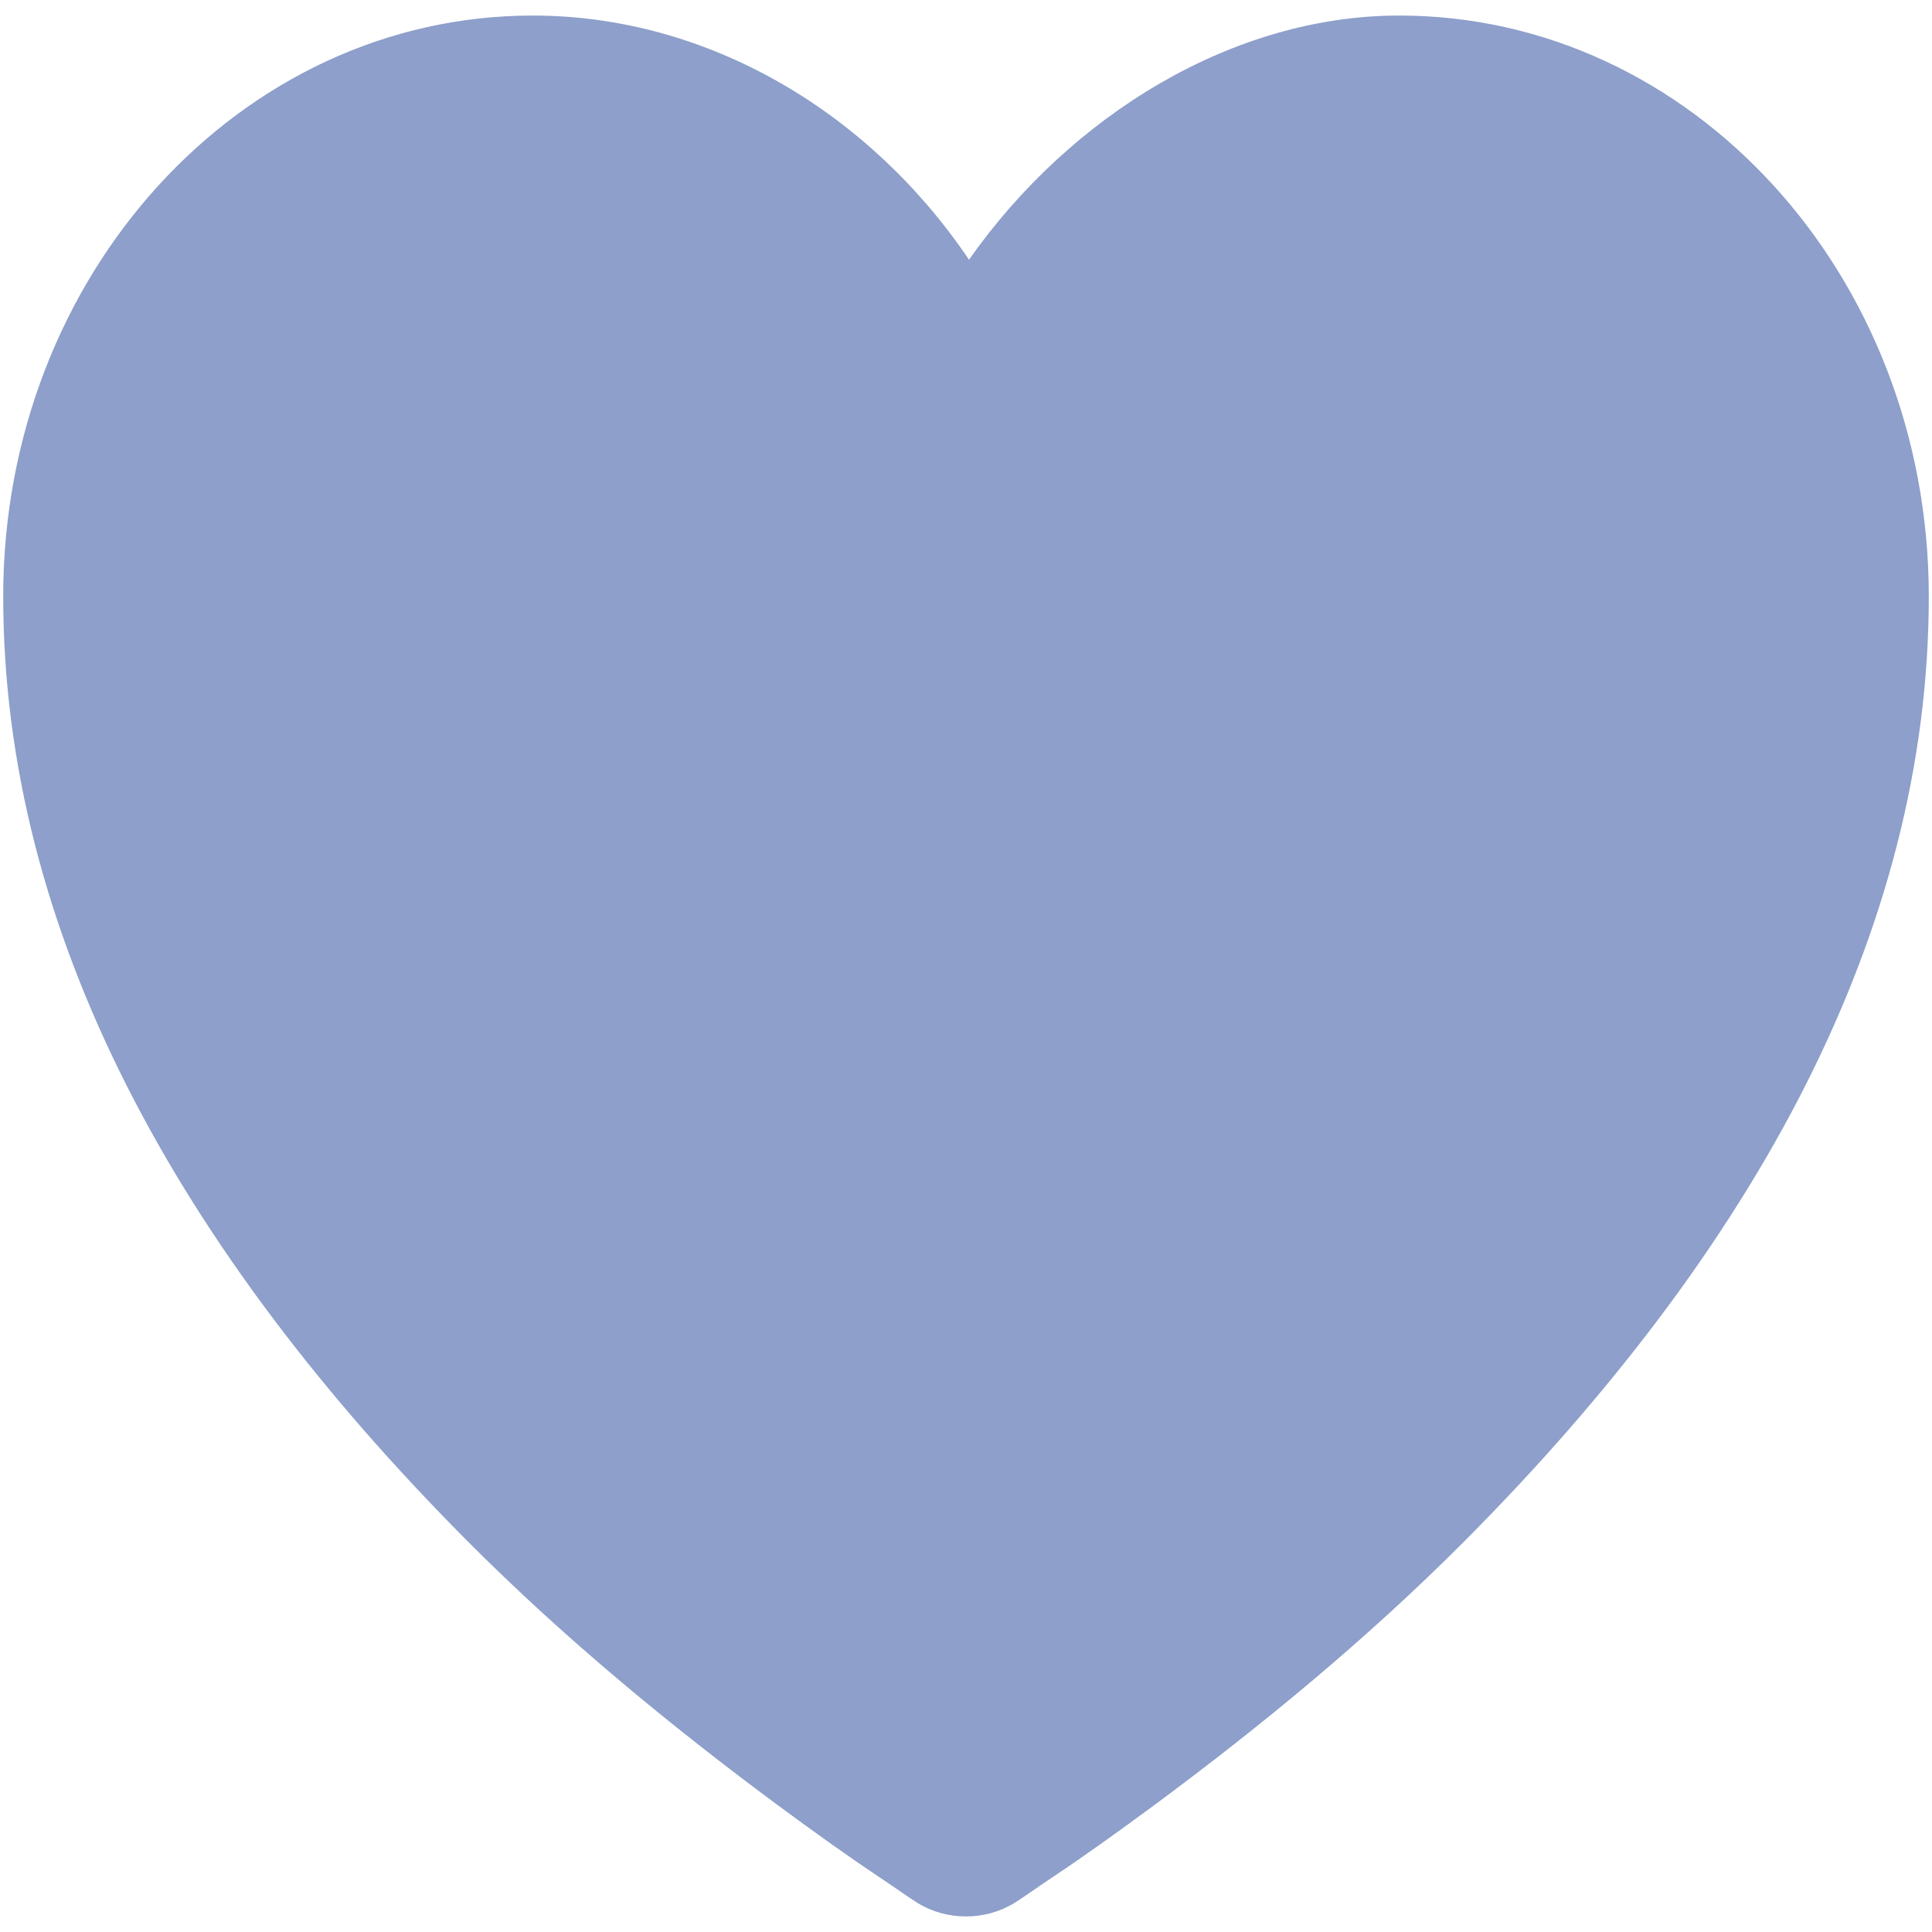 <svg width="86" height="86" viewBox="0 0 86 86" fill="none" xmlns="http://www.w3.org/2000/svg">
<path d="M23.714 0.692C10.696 0.692 0.143 12.265 0.143 26.546C0.143 41.512 7.915 55.633 20.768 68.559C25.154 72.968 29.878 76.837 34.562 80.311C36.204 81.523 37.739 82.624 39.116 83.54C39.955 84.1 40.508 84.504 40.857 84.715C42.151 85.505 43.848 85.505 45.142 84.715C45.491 84.504 46.044 84.1 46.883 83.54C48.26 82.624 49.795 81.523 51.437 80.311C56.122 76.837 60.845 72.968 65.232 68.559C78.085 55.633 85.857 41.512 85.857 26.546C85.857 12.265 75.304 0.692 62.285 0.692C54.892 0.692 47.673 5.111 43.133 11.56C38.707 4.998 31.514 0.692 23.714 0.692Z" fill="#8D9FCA"/>
</svg>
